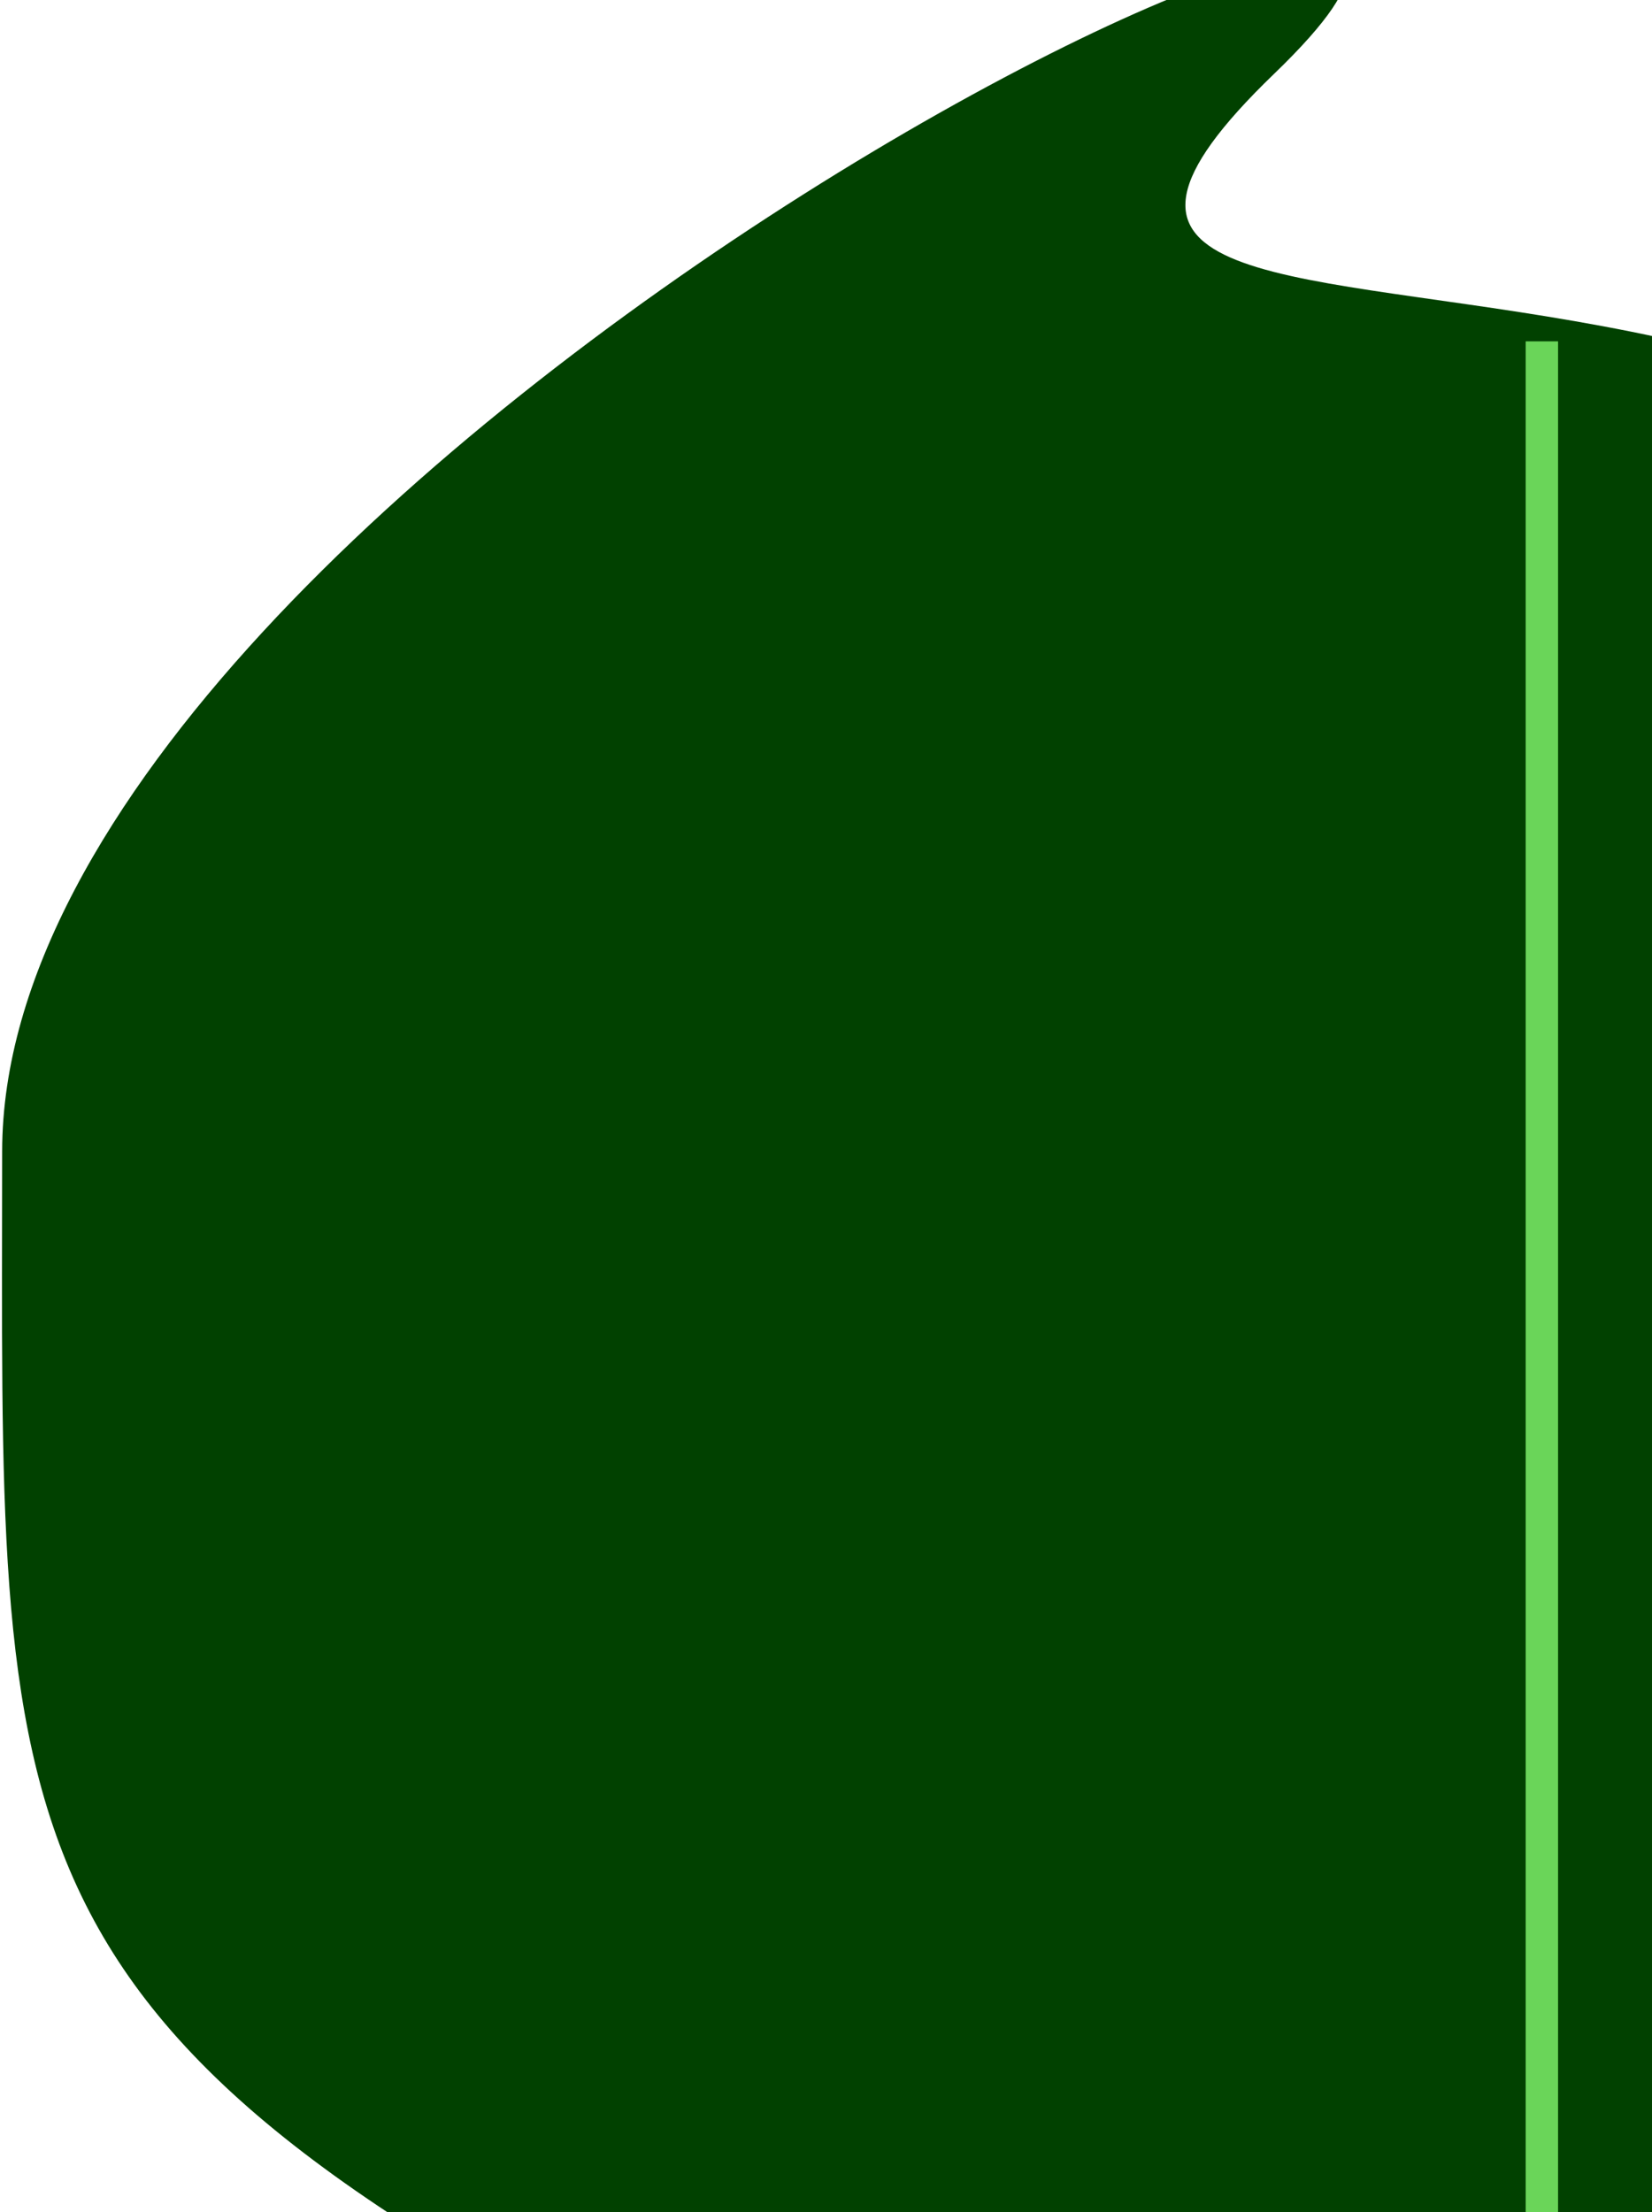 <svg width="765" height="1024" viewBox="0 0 765 1024" fill="none" xmlns="http://www.w3.org/2000/svg">
<path d="M1 533C1 213.072 793.466 -161.797 590.024 34.16C386.581 230.116 1000.51 4.166 1081.53 452.065C1162.54 899.964 590.024 1237 334.568 1110.63C-12.482 938.946 1 852.928 1 533Z" fill="#014100"/>
<path d="M714 158L714 1032" stroke="#6AD559" stroke-width="15"/>
</svg>
